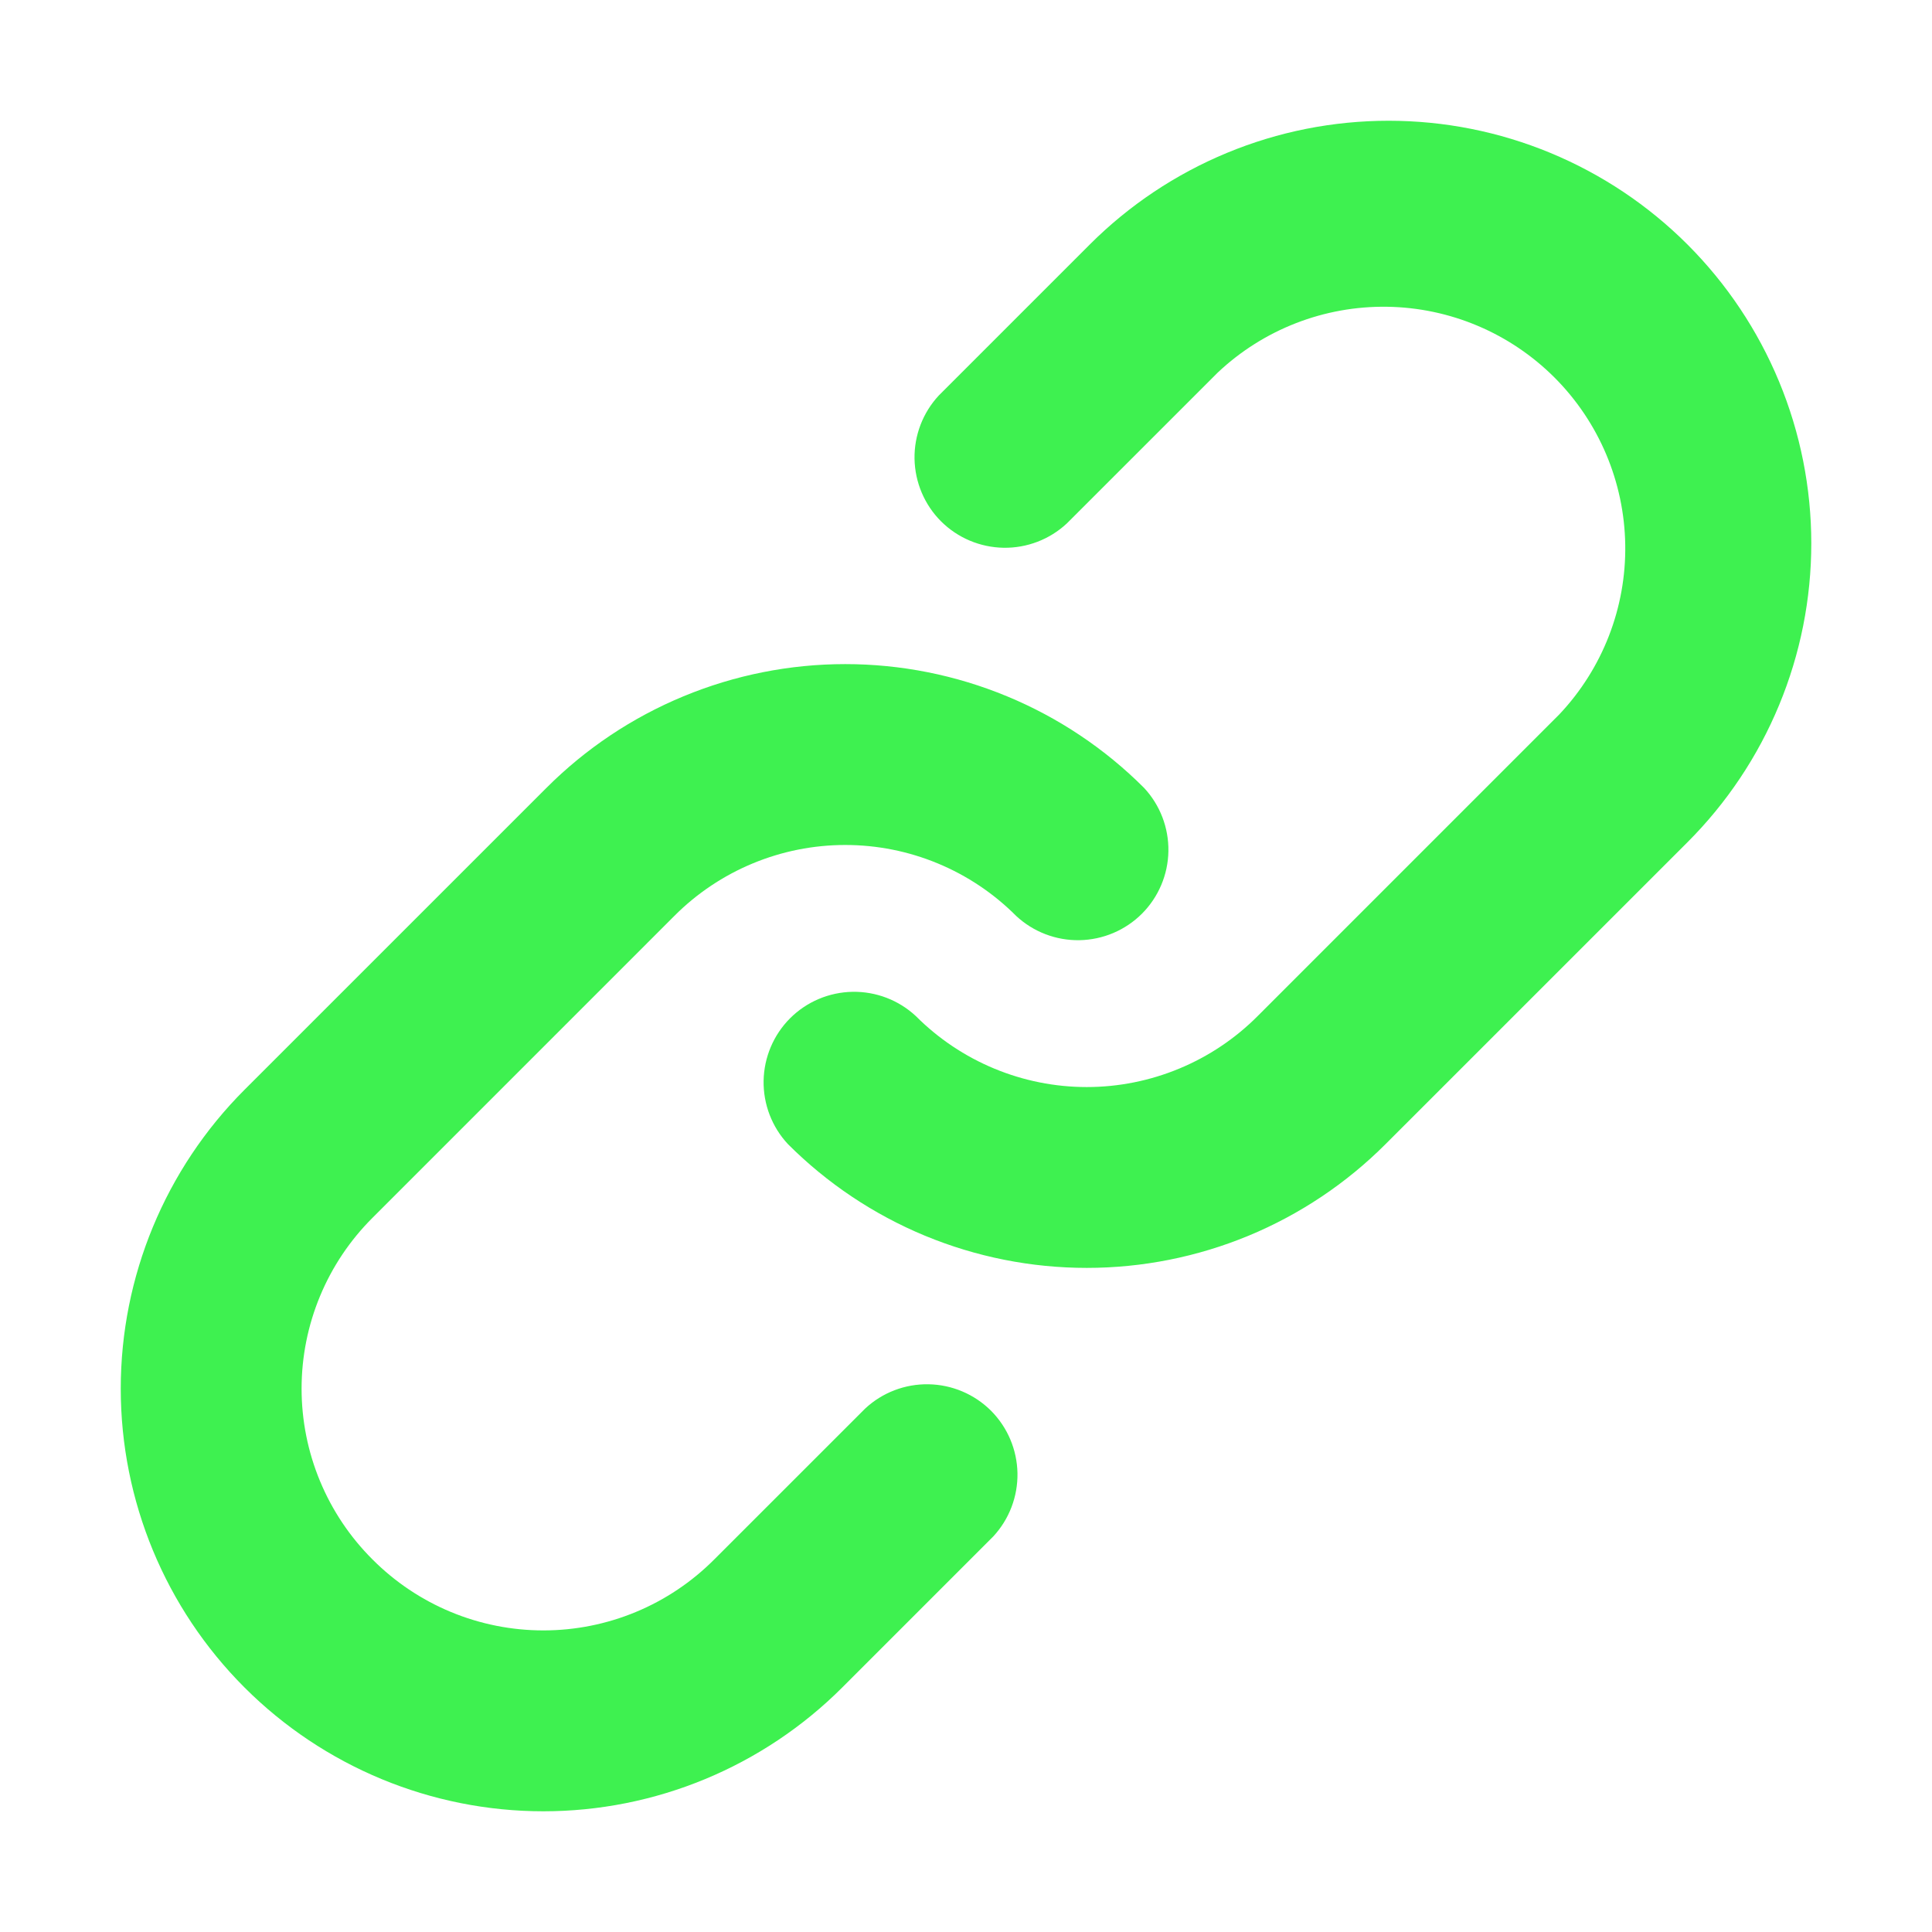 <svg width="50" height="50" viewBox="0 0 50 50" fill="none" xmlns="http://www.w3.org/2000/svg">
<path d="M24.297 10.234L28.203 6.328C29.219 5.312 30.425 4.507 31.752 3.957C33.079 3.407 34.501 3.125 35.938 3.125C37.374 3.125 38.796 3.407 40.123 3.957C41.45 4.507 42.656 5.312 43.672 6.328C44.688 7.344 45.493 8.55 46.043 9.877C46.593 11.204 46.876 12.626 46.876 14.063C46.876 15.499 46.593 16.921 46.043 18.248C45.493 19.576 44.688 20.781 43.672 21.797L35.859 29.609C34.844 30.625 33.638 31.431 32.311 31.981C30.984 32.53 29.561 32.813 28.125 32.813C26.689 32.813 25.266 32.53 23.939 31.981C22.612 31.431 21.406 30.625 20.391 29.609C19.977 29.165 19.752 28.577 19.762 27.97C19.773 27.363 20.018 26.783 20.447 26.353C20.877 25.924 21.456 25.679 22.064 25.668C22.671 25.658 23.259 25.883 23.703 26.297C24.283 26.879 24.972 27.34 25.731 27.655C26.49 27.97 27.303 28.133 28.125 28.133C28.947 28.133 29.76 27.97 30.519 27.655C31.278 27.34 31.967 26.879 32.547 26.297L40.359 18.484C41.475 17.3 42.086 15.728 42.061 14.101C42.037 12.474 41.38 10.921 40.23 9.77C39.079 8.62 37.526 7.963 35.899 7.939C34.272 7.915 32.7 8.525 31.516 9.641L27.609 13.547C27.165 13.961 26.577 14.186 25.97 14.176C25.363 14.165 24.783 13.92 24.353 13.491C23.924 13.061 23.679 12.481 23.668 11.874C23.658 11.267 23.883 10.679 24.297 10.234ZM9.641 40.359C10.221 40.941 10.91 41.403 11.669 41.718C12.428 42.033 13.241 42.195 14.063 42.195C14.884 42.195 15.698 42.033 16.456 41.718C17.215 41.403 17.904 40.941 18.484 40.359L22.391 36.453C22.835 36.039 23.423 35.814 24.03 35.825C24.637 35.835 25.217 36.081 25.647 36.509C26.076 36.94 26.321 37.519 26.332 38.126C26.342 38.733 26.117 39.321 25.703 39.766L21.797 43.672C20.781 44.688 19.575 45.493 18.248 46.043C16.921 46.593 15.499 46.876 14.063 46.876C11.162 46.876 8.379 45.723 6.328 43.672C4.277 41.621 3.125 38.839 3.125 35.938C3.125 33.037 4.277 30.255 6.328 28.203L14.141 20.391C15.156 19.375 16.362 18.569 17.689 18.02C19.016 17.47 20.439 17.187 21.875 17.187C23.311 17.187 24.734 17.47 26.061 18.02C27.388 18.569 28.594 19.375 29.609 20.391C30.023 20.835 30.248 21.423 30.238 22.03C30.228 22.637 29.982 23.217 29.553 23.647C29.123 24.076 28.544 24.321 27.936 24.332C27.329 24.342 26.741 24.117 26.297 23.703C25.717 23.121 25.028 22.66 24.269 22.345C23.51 22.03 22.697 21.868 21.875 21.868C21.053 21.868 20.24 22.03 19.481 22.345C18.722 22.66 18.033 23.121 17.453 23.703L9.641 31.516C9.059 32.096 8.597 32.785 8.282 33.544C7.967 34.303 7.805 35.116 7.805 35.938C7.805 36.759 7.967 37.573 8.282 38.331C8.597 39.09 9.059 39.779 9.641 40.359Z" fill="#3EF150"/>
</svg>
